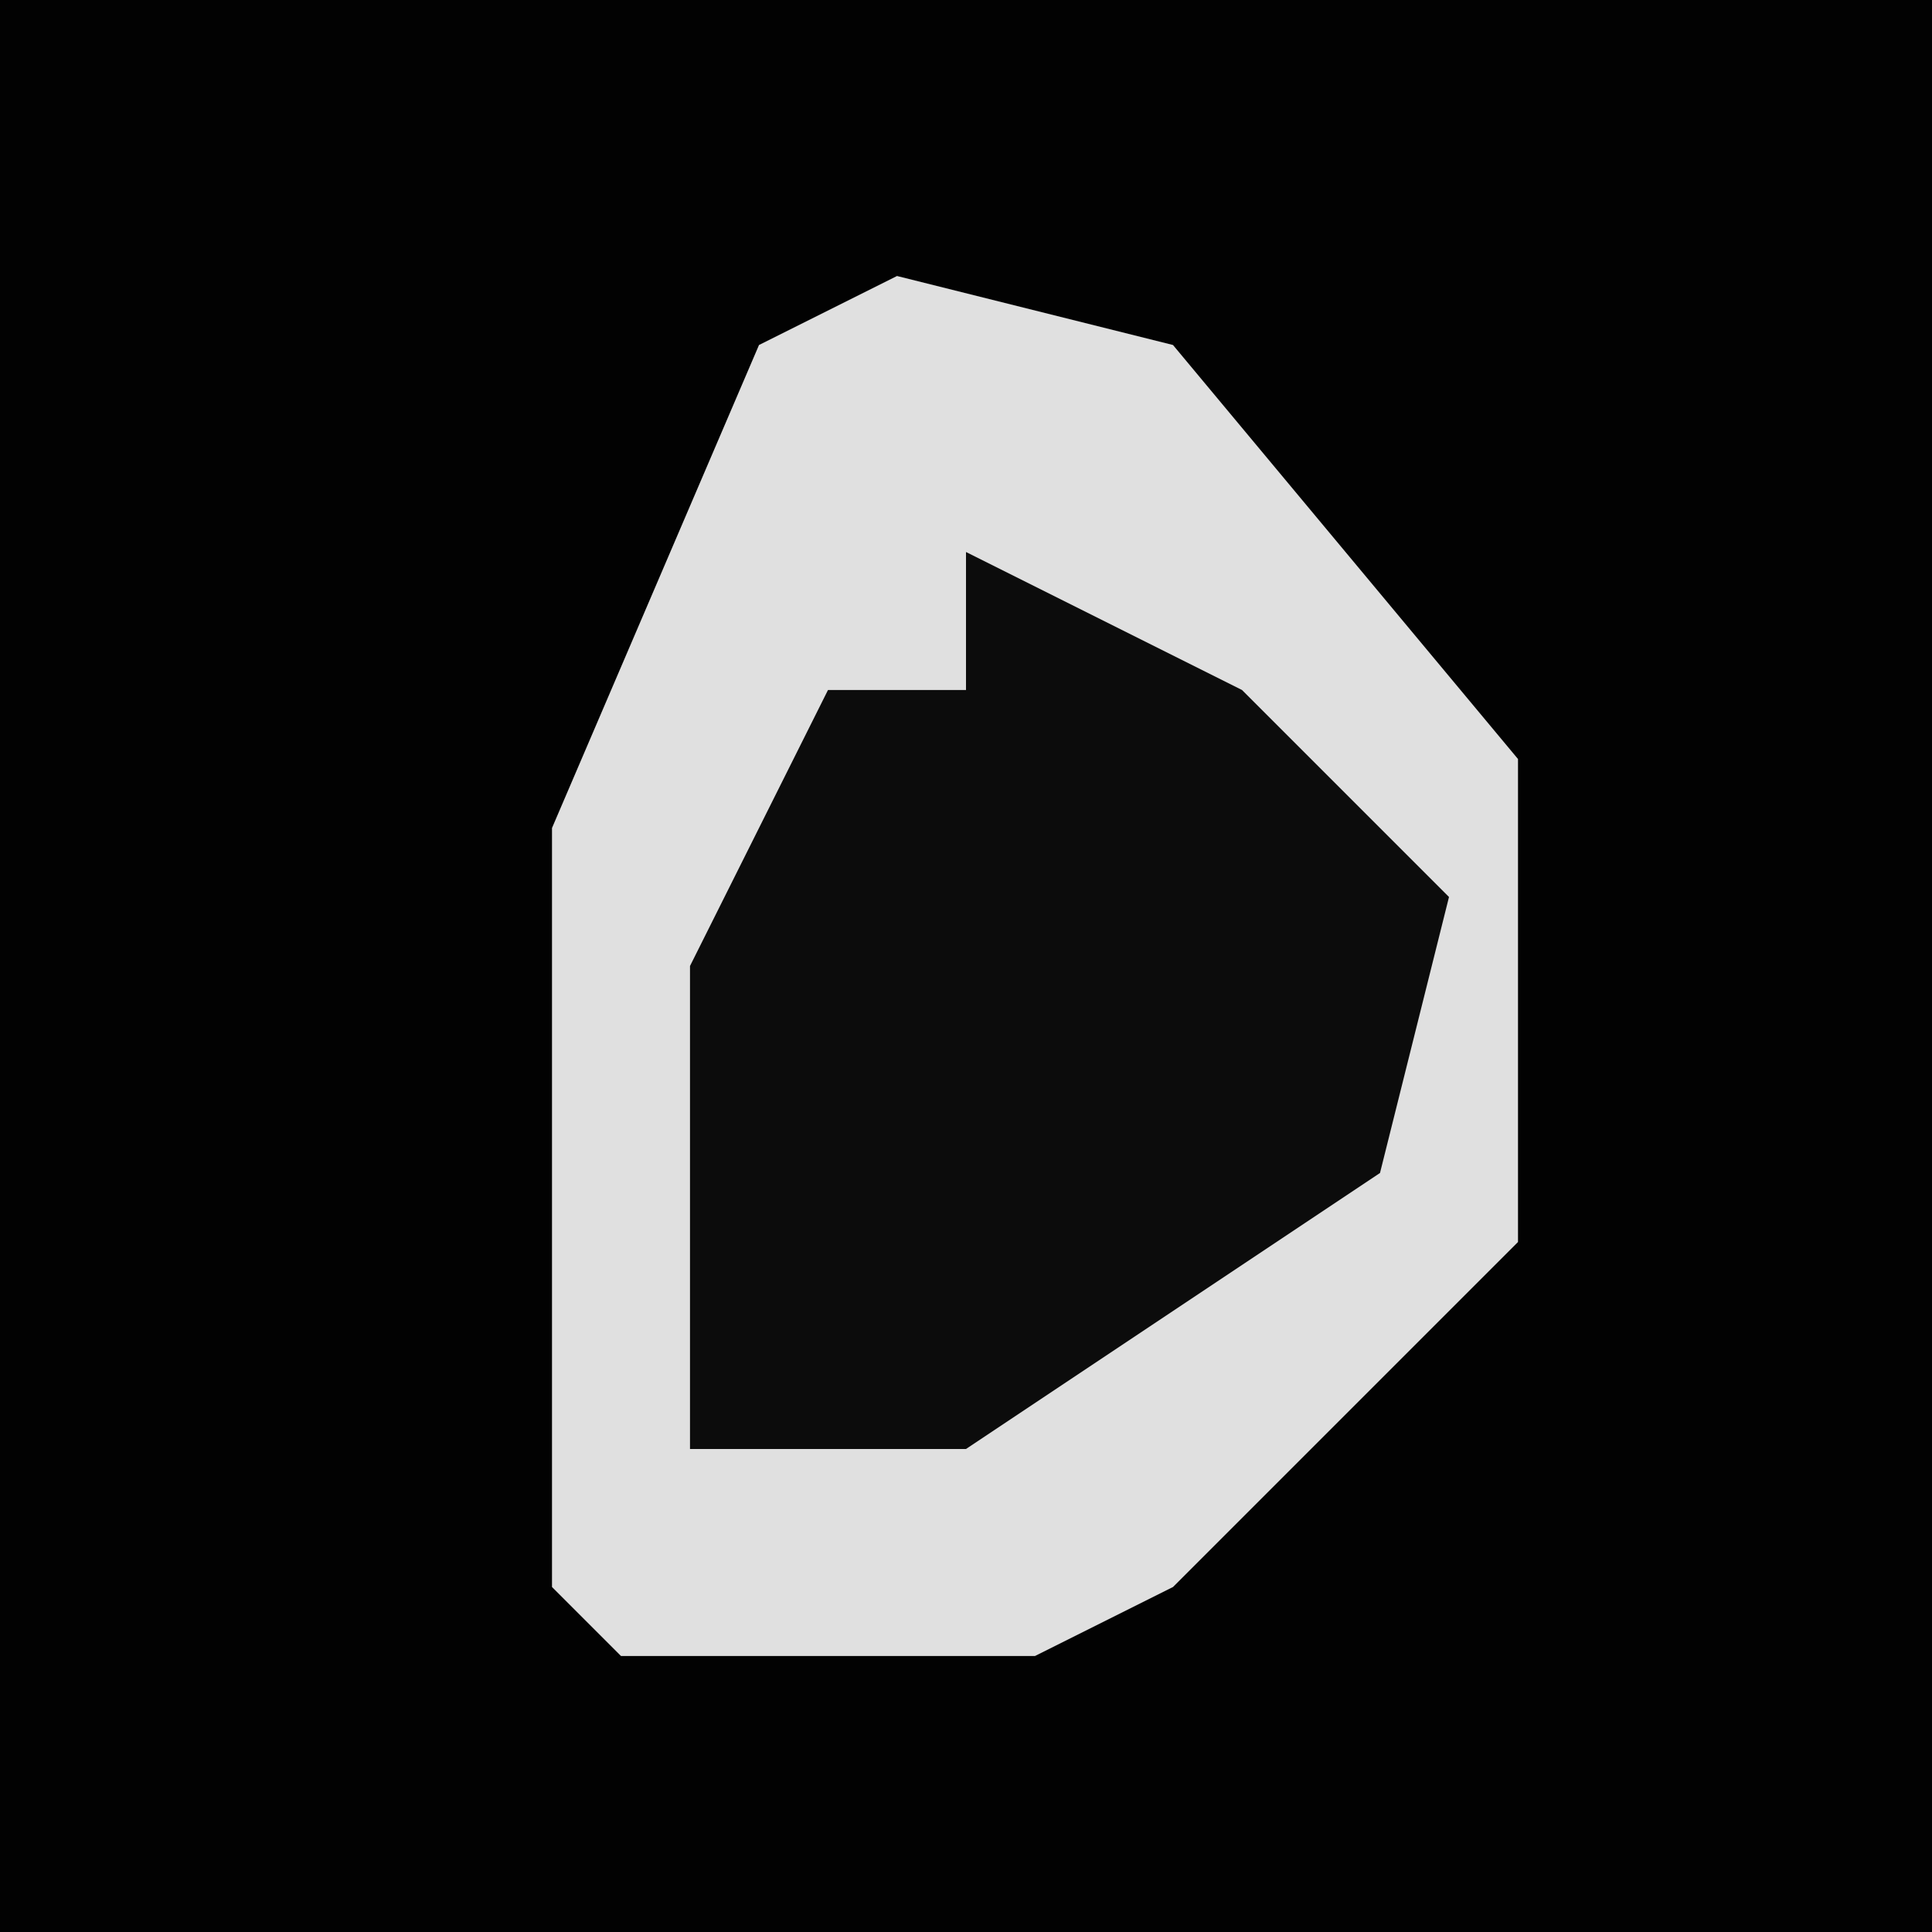 <?xml version="1.0" encoding="UTF-8"?>
<svg version="1.1" xmlns="http://www.w3.org/2000/svg" width="28" height="28">
<path d="M0,0 L28,0 L28,28 L0,28 Z " fill="#020202" transform="translate(0,0)"/>
<path d="M0,0 L4,1 L9,7 L9,14 L4,19 L2,20 L-4,20 L-5,19 L-5,8 L-2,1 Z " fill="#E0E0E0" transform="translate(13,4)"/>
<path d="M0,0 L4,2 L7,5 L6,9 L0,13 L-4,13 L-4,6 L-2,2 L0,2 Z " fill="#0C0C0C" transform="translate(14,8)"/>
</svg>
